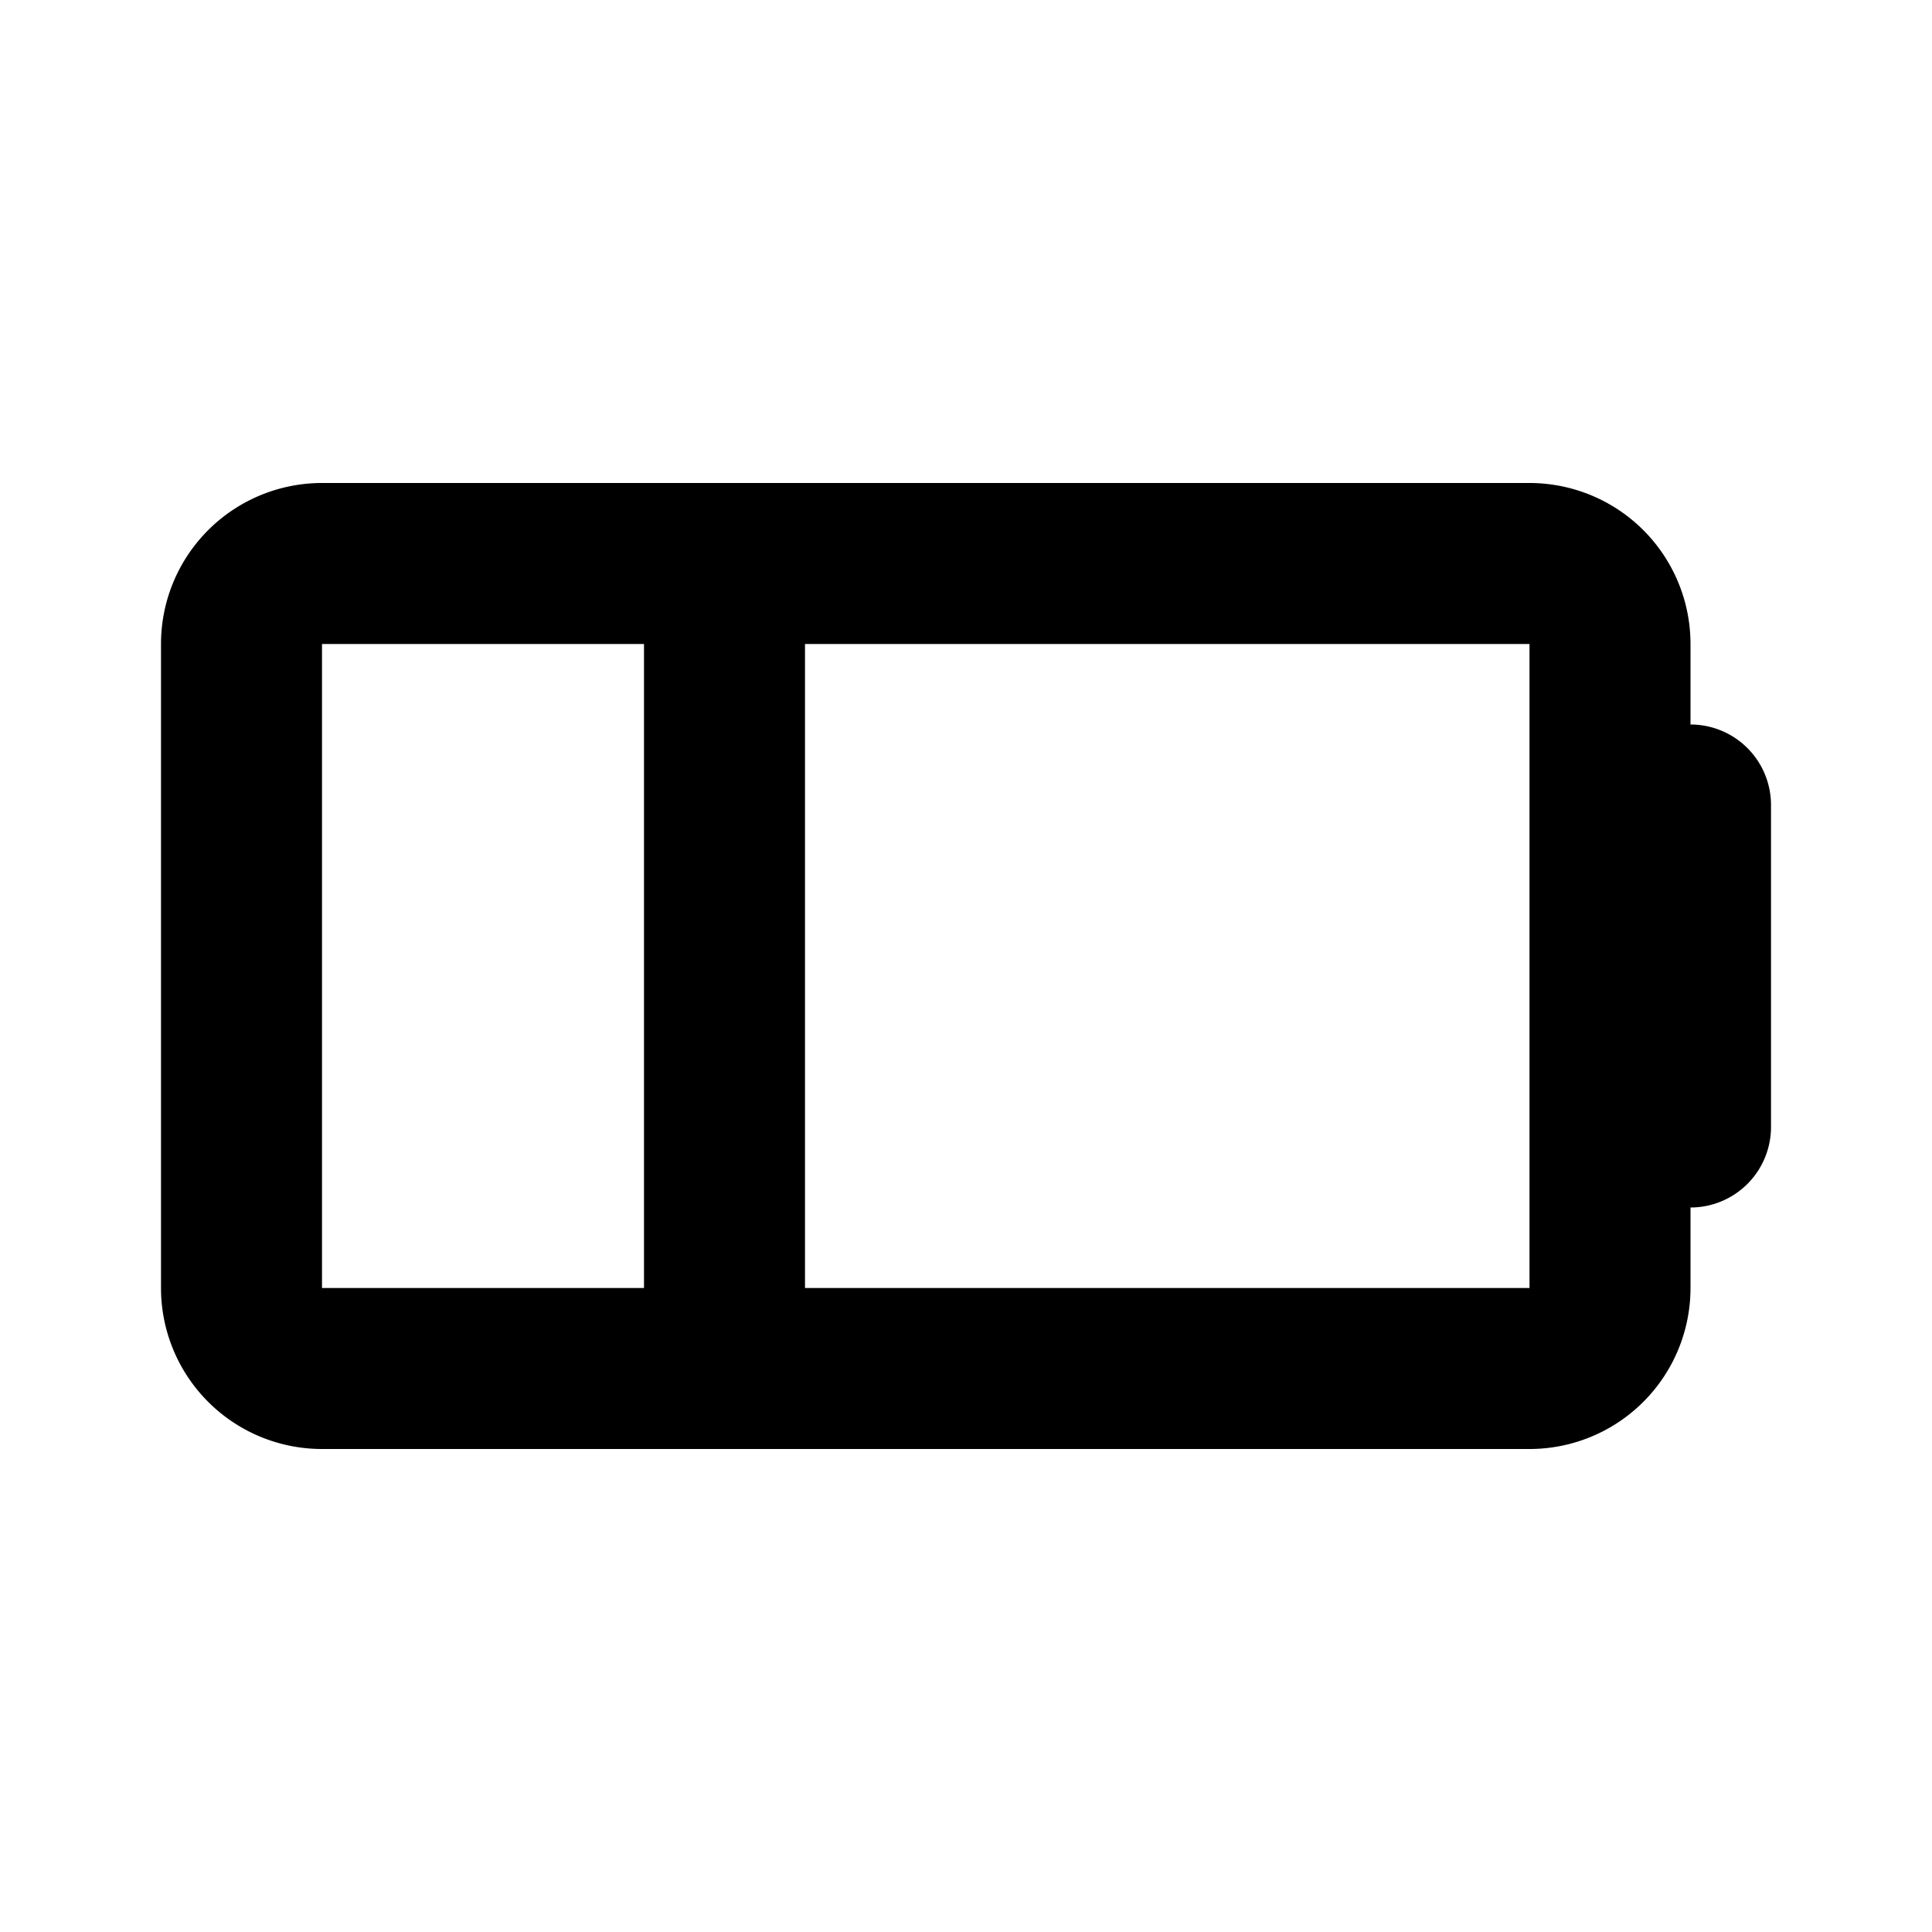 <svg xmlns="http://www.w3.org/2000/svg" viewBox="-2 -6 24 24" preserveAspectRatio="xMinYMin" focusable="false">
  <path d="M2 2v8h15V2H2zm17 1a1 1 0 011 1v4a1 1 0 01-1 1v1a2 2 0 01-2 2H2a2 2 0 01-2-2V2a2 2 0 012-2h15a2 2 0 012 2v1zM6 2h2v8H6V2z"/>
</svg>
